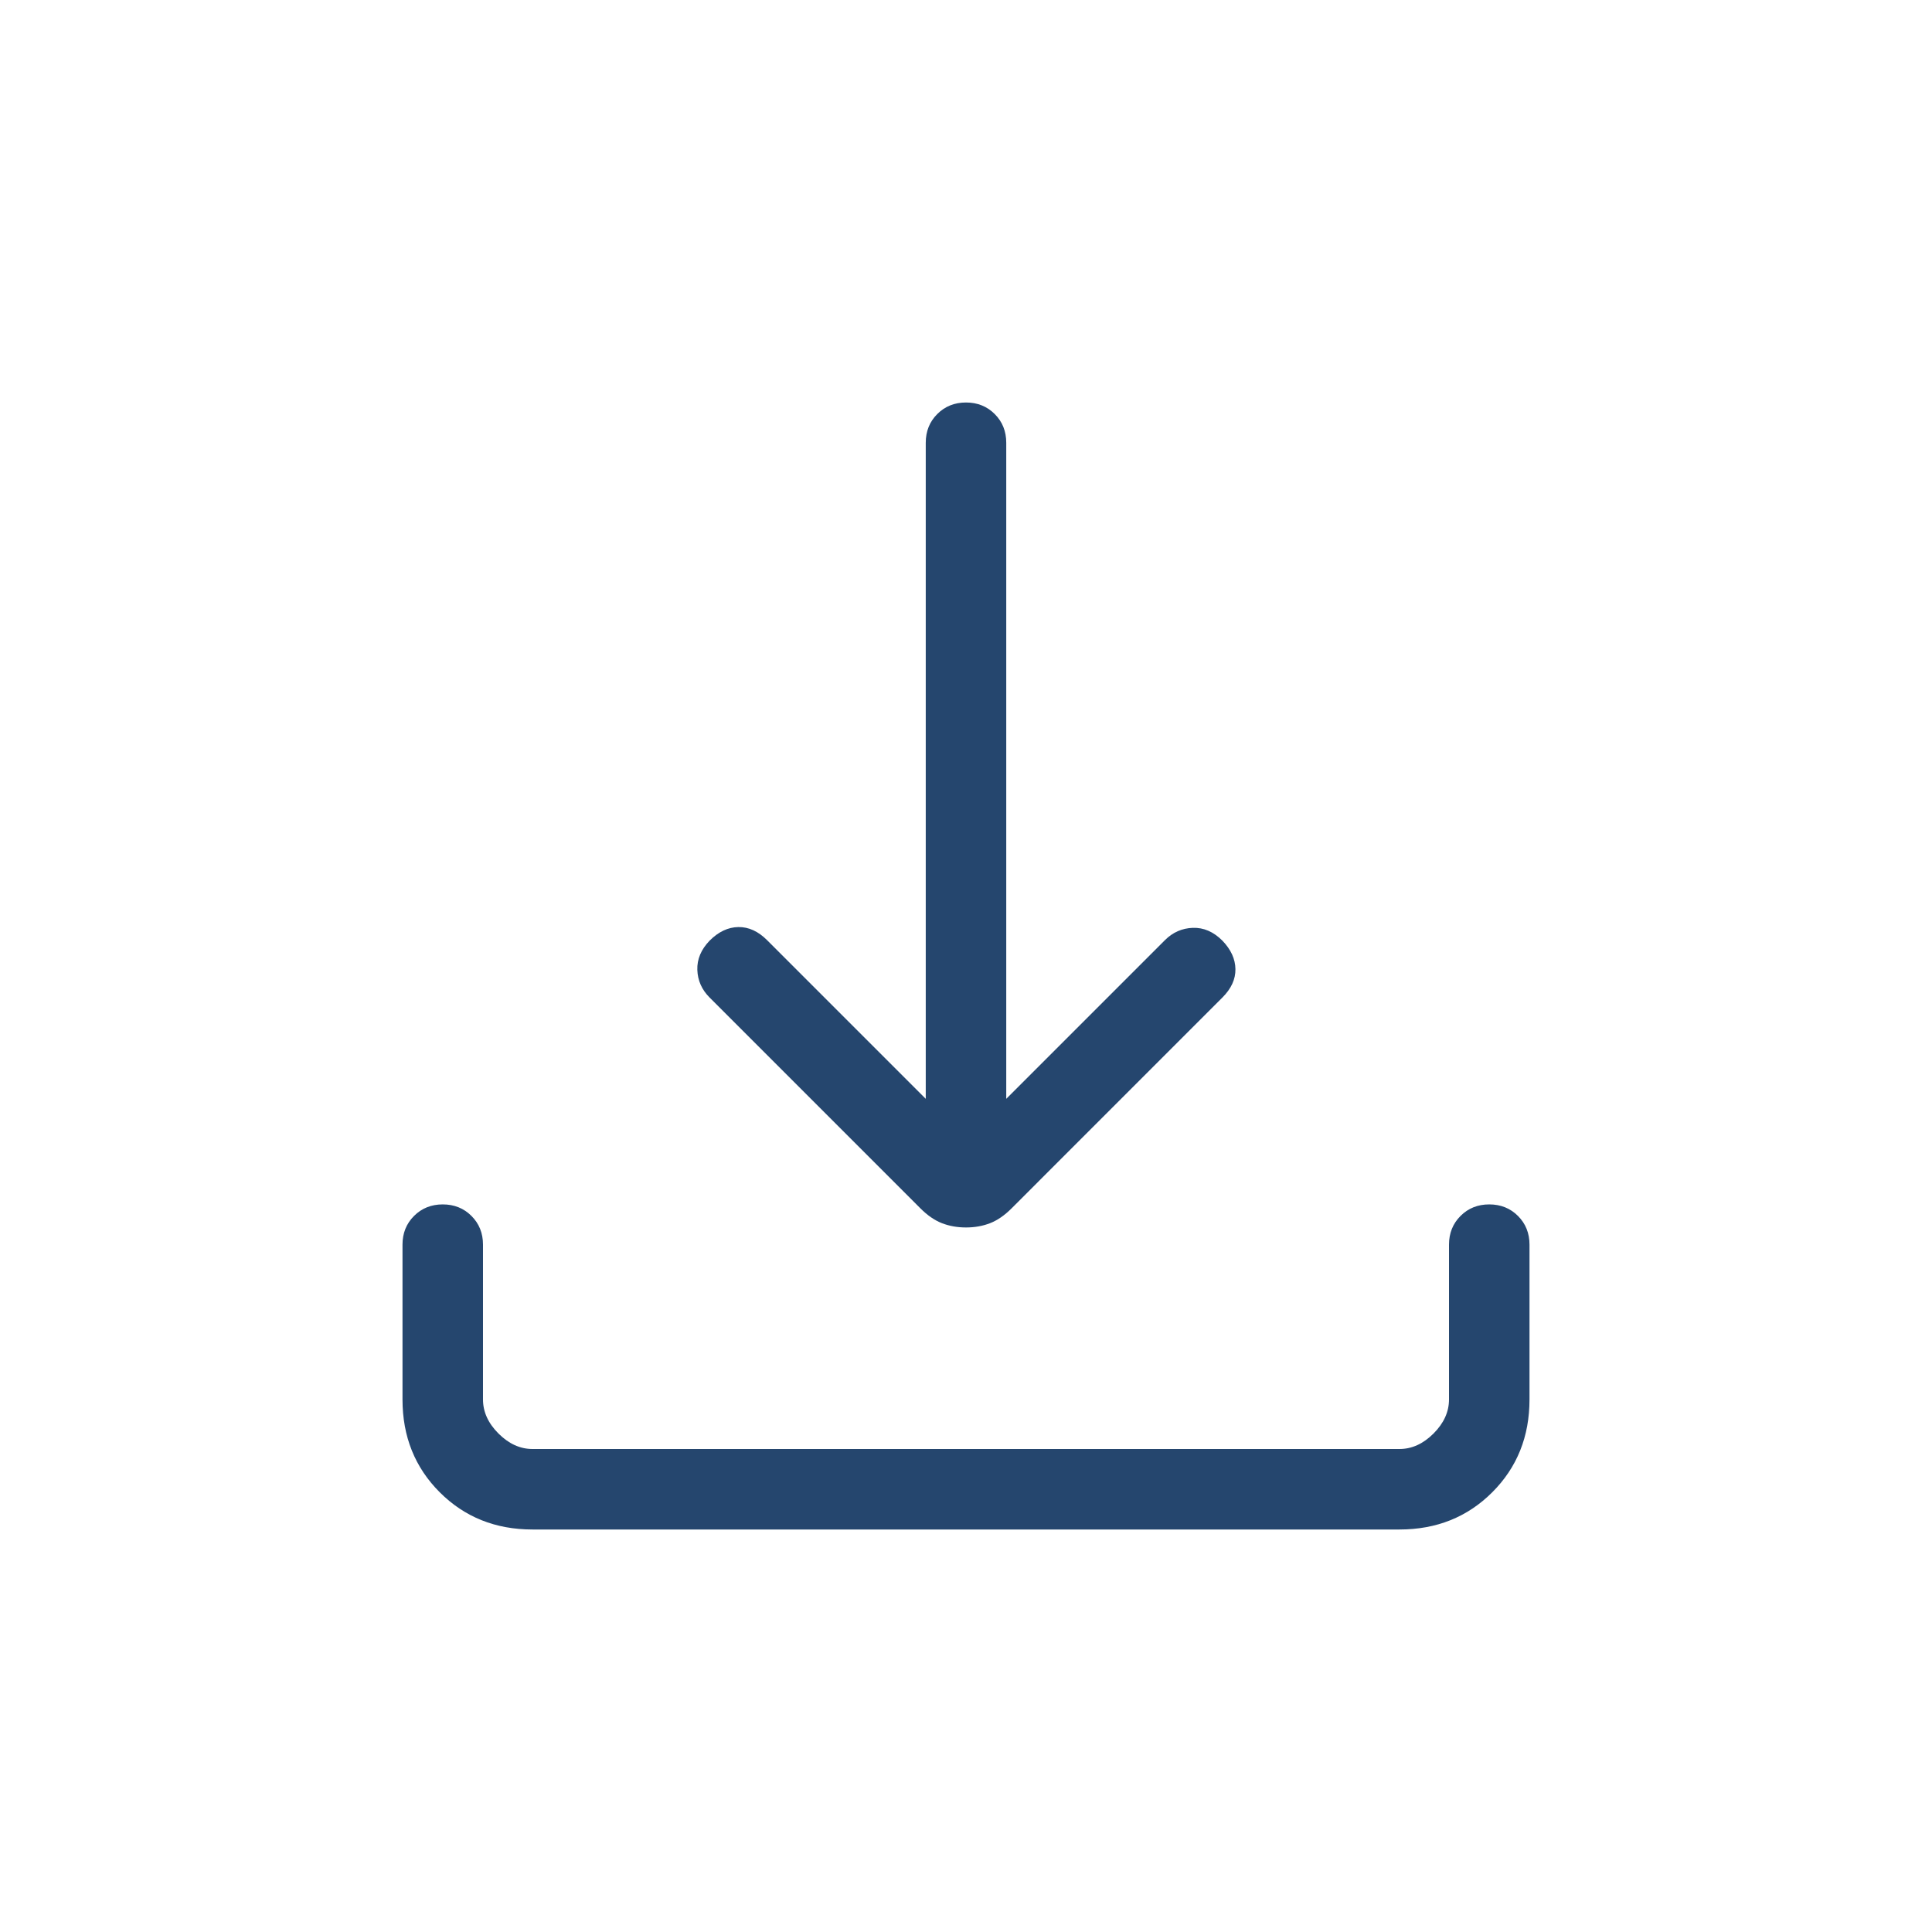 <svg xmlns="http://www.w3.org/2000/svg" height="24px" viewBox="0 -960 960 960" width="24px" fill="#25466e"><path d="M480-350.08q-6.46 0-11.92-2.11-5.46-2.12-10.7-7.35L352.62-464.31q-5.85-5.84-6.12-13.77-.27-7.92 6.12-14.54 6.61-6.61 14.26-6.73 7.66-.11 14.27 6.5L460-414v-326q0-8.54 5.73-14.27T480-760q8.54 0 14.27 5.73T500-740v326l78.85-78.85q5.84-5.84 13.88-6.11 8.04-.27 14.65 6.34 6.39 6.62 6.5 14.16.12 7.54-6.5 14.15L502.62-359.54q-5.24 5.23-10.7 7.35-5.46 2.11-11.92 2.11ZM264.62-200q-27.62 0-46.12-18.5Q200-237 200-264.62v-76.92q0-8.54 5.73-14.27t14.27-5.73q8.54 0 14.27 5.73t5.73 14.27v76.92q0 9.24 7.69 16.93 7.69 7.69 16.93 7.69h430.76q9.24 0 16.93-7.69 7.69-7.69 7.69-16.93v-76.92q0-8.54 5.73-14.27t14.27-5.73q8.54 0 14.27 5.73t5.73 14.27v76.92q0 27.62-18.5 46.12Q723-200 695.38-200H264.62Z"/></svg>